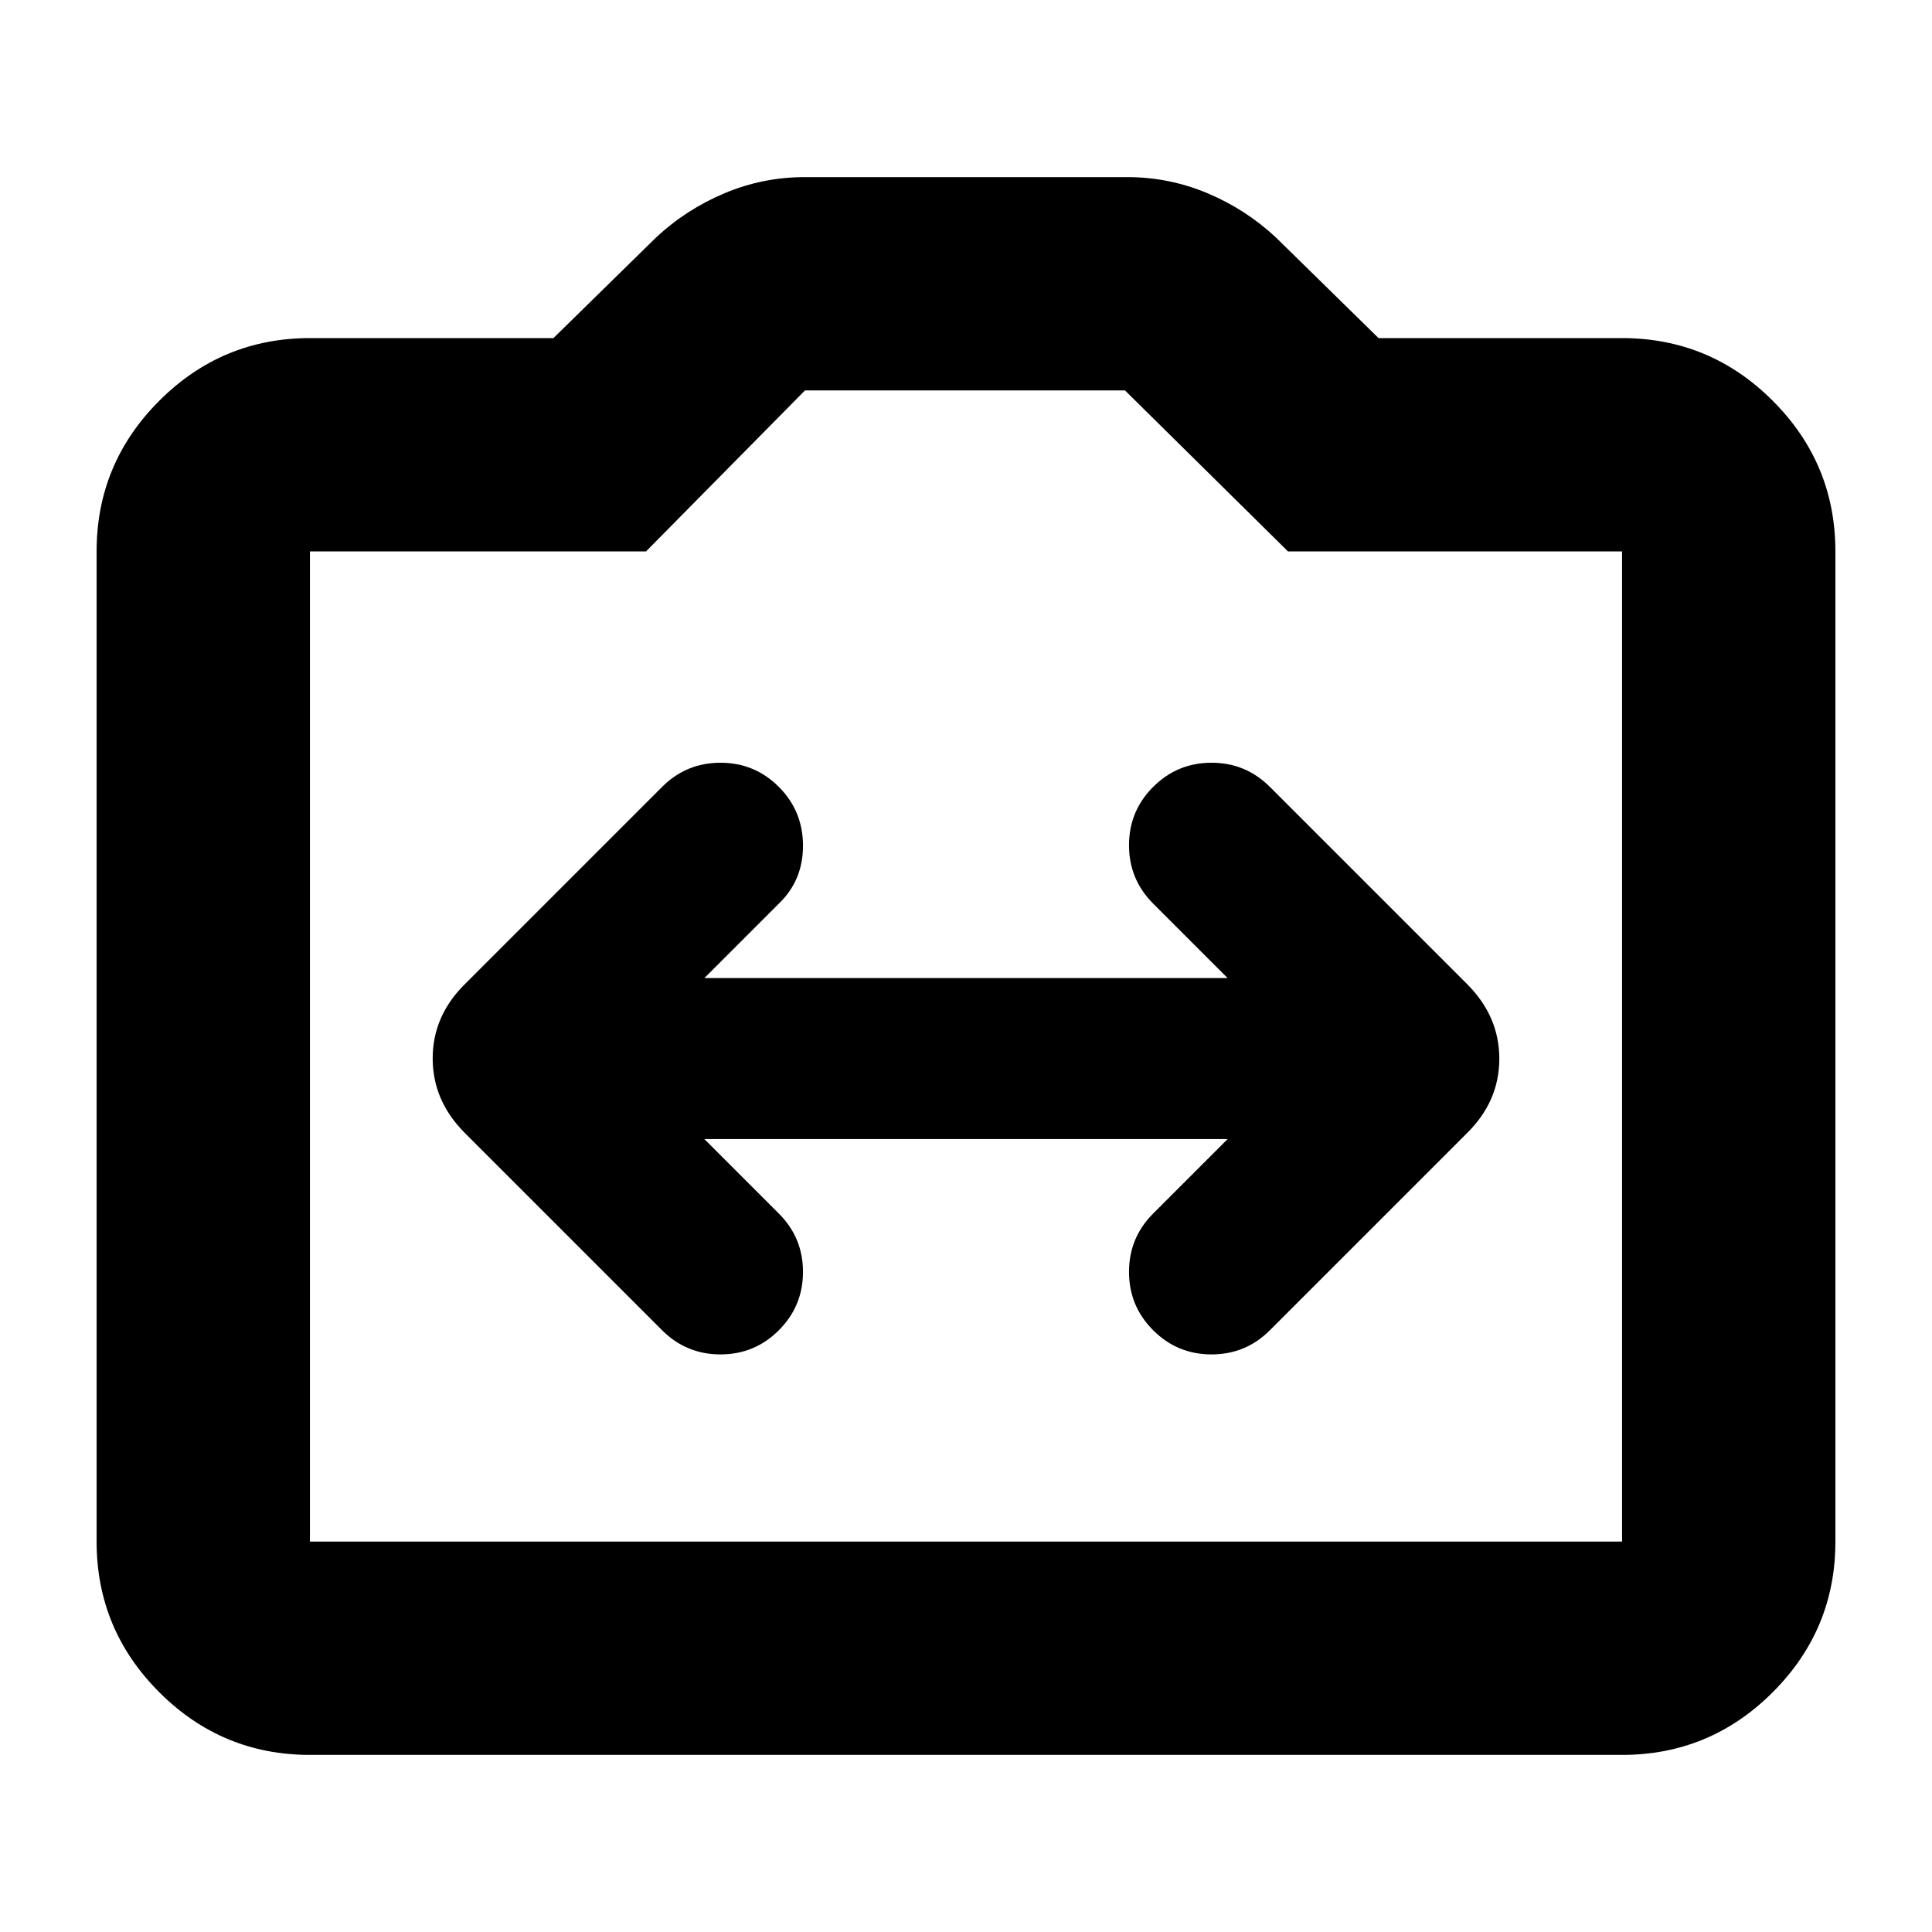 <svg xmlns="http://www.w3.org/2000/svg" height="24" viewBox="0 -960 960 960" width="24"><path d="M154-88q-43.72 0-74.86-31.14Q48-150.27 48-194v-492q0-43.72 31.14-74.86T154-792h121l51-50q15-14 34.05-22 19.05-8 39.95-8h160q20.9 0 39.95 8Q619-856 634-842l51 50h121q43.72 0 74.86 31.14T912-686v492q0 43.73-31.14 74.86Q849.72-88 806-88H154Zm0-106h652v-492H640l-81-80H400l-79 80H154v492Zm326-246Zm-130 46h260l-37.02 37.02Q561-345 561-328t12 29q12 12 29 12t29-12l98-98q16-15.82 16-36.91Q745-455 729-471l-98-98q-12-12-29-12t-29 12q-12 12-12 29t12 29l37 37H350l37-37q12-11.5 12-28.75T387-569q-12-12-29-12t-29 12l-98 98q-16 15.82-16 36.91Q215-413 231-397l98 98q12 12 29 12t29-12q12-12 12-29t-11.98-28.98L350-394Z"/></svg>
